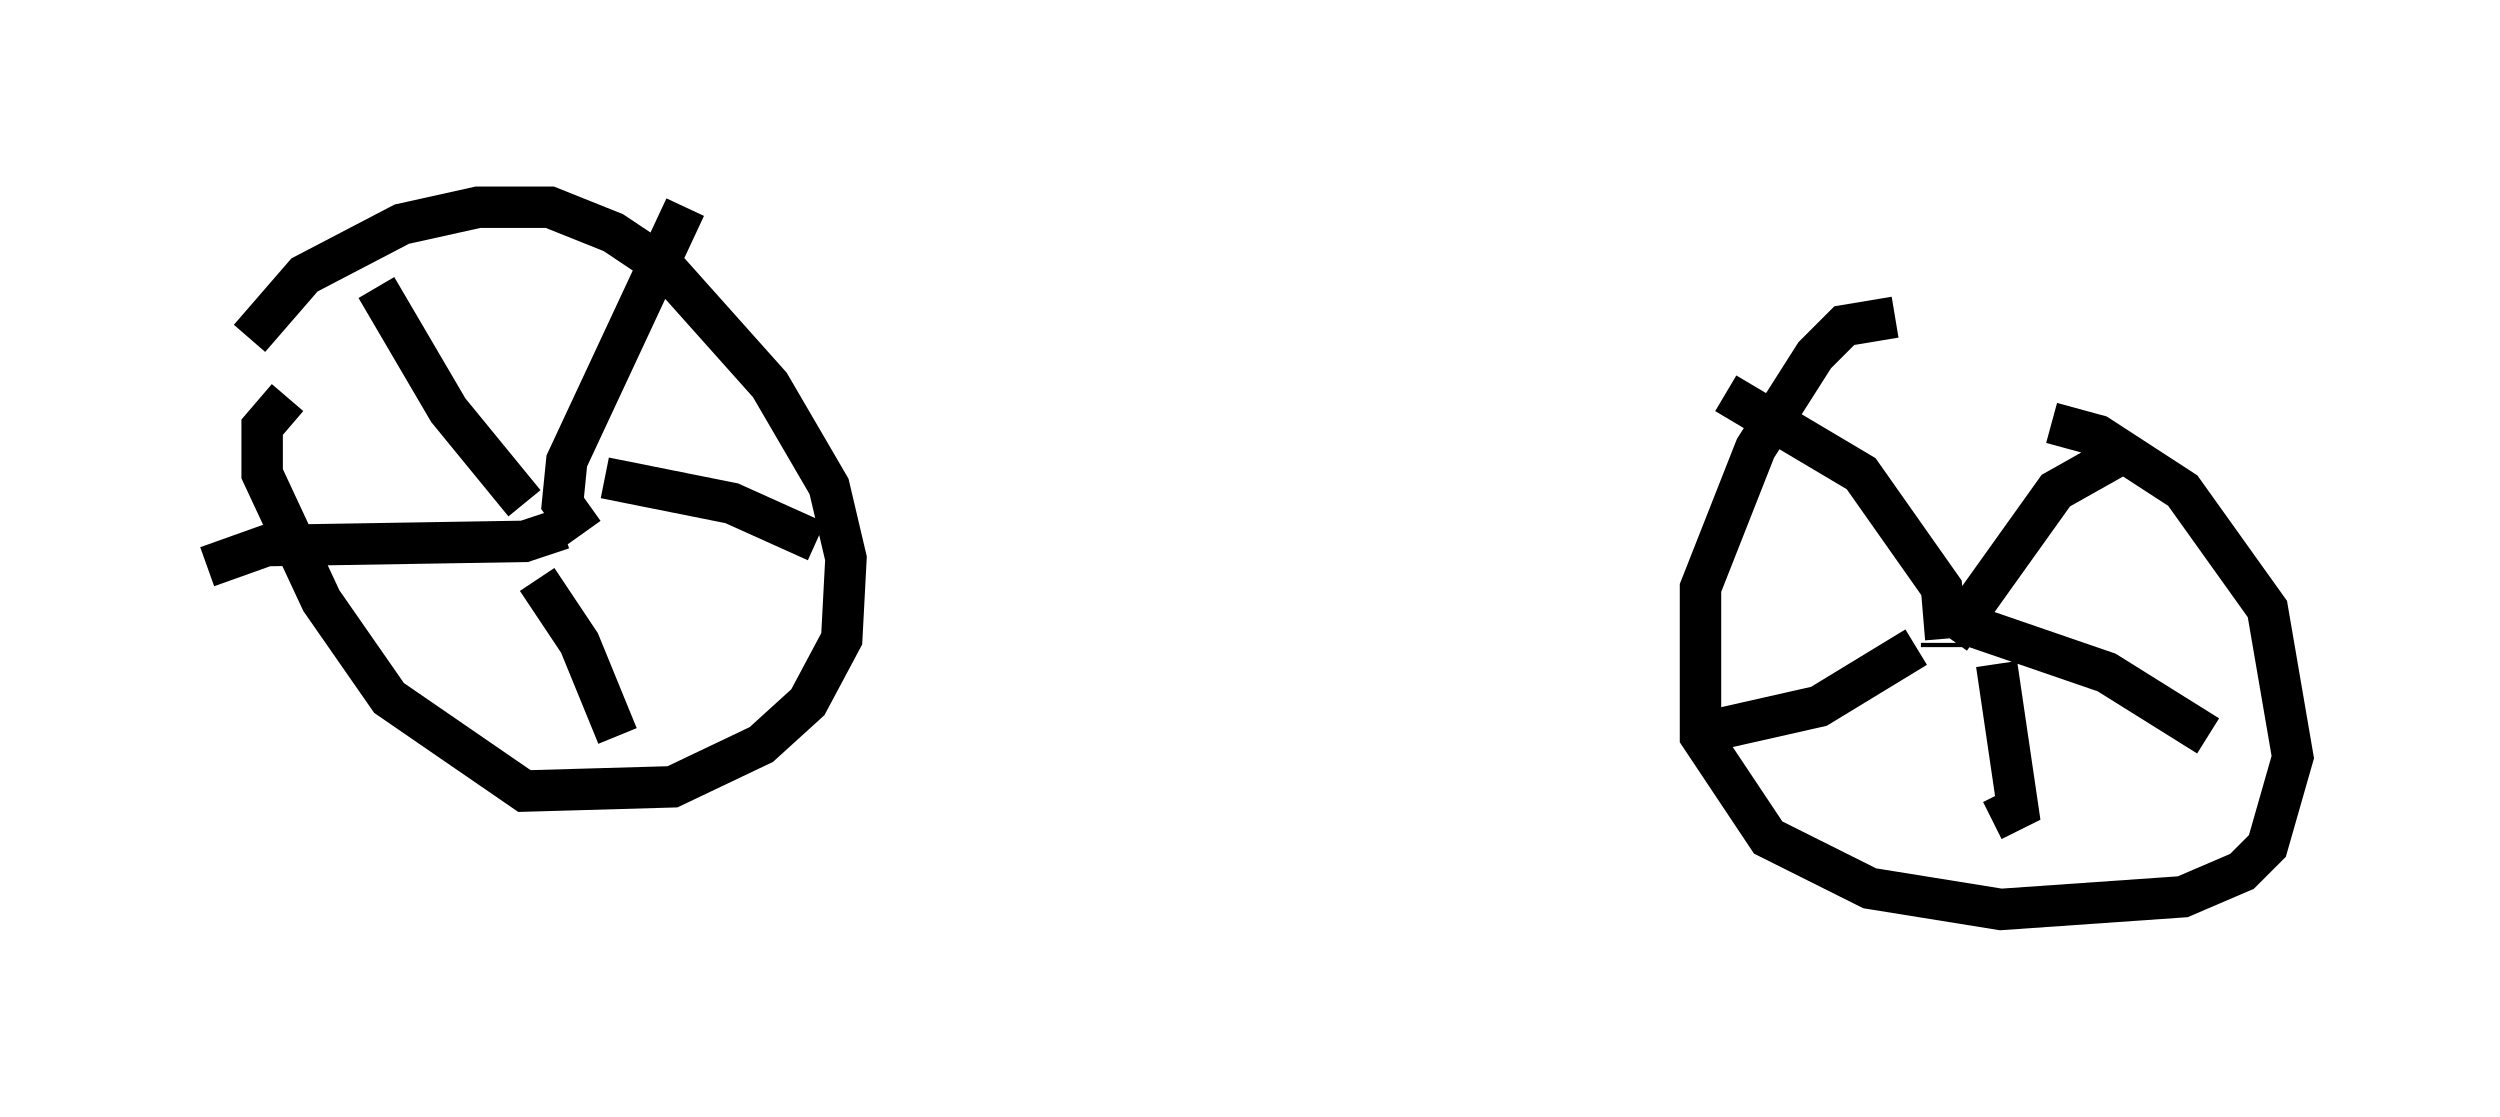 <?xml version="1.0" encoding="utf-8" ?>
<svg baseProfile="full" height="26.946" version="1.1" width="60.328" xmlns="http://www.w3.org/2000/svg" xmlns:ev="http://www.w3.org/2001/xml-events" xmlns:xlink="http://www.w3.org/1999/xlink"><defs /><rect fill="white" height="26.946" width="60.328" x="0" y="0" /><path d="M5.817, 9.288 m0.204, -1.123 l1.327, -1.531 2.348, -1.225 l1.838, -0.408 1.735, 0.0 l1.531, 0.613 1.225, 0.817 l2.552, 2.858 1.429, 2.45 l0.408, 1.735 -0.102, 1.94 l-0.817, 1.531 -1.123, 1.021 l-2.144, 1.021 -3.573, 0.102 l-3.267, -2.246 -1.633, -2.348 l-1.429, -3.063 0.0, -1.123 l0.613, -0.715 m38.792, -1.94 l-1.225, 0.204 -0.715, 0.715 l-1.429, 2.246 -1.327, 3.369 l0.0, 3.573 1.633, 2.45 l2.45, 1.225 3.165, 0.51 l4.39, -0.306 1.429, -0.613 l0.613, -0.613 0.613, -2.144 l-0.613, -3.573 -2.042, -2.858 l-2.042, -1.327 -1.123, -0.306 m-35.423, 2.654 l-0.51, -0.715 0.102, -1.021 l2.858, -6.125 m-1.94, 6.533 l3.063, 0.613 2.042, 0.919 m-6.738, 0.919 l1.021, 1.531 0.919, 2.246 m-1.327, -5.002 l-0.919, 0.306 -6.227, 0.102 l-1.429, 0.51 m7.656, -1.531 l-1.838, -2.246 -1.735, -2.96 m37.771, 8.575 l0.0, 0.102 m0.204, -0.204 l2.552, -3.573 1.633, -0.919 m-3.675, 4.185 l3.267, 1.123 2.45, 1.531 m-5.104, -1.735 l0.51, 3.471 -0.613, 0.306 m-1.838, -4.185 l-2.348, 1.429 -3.165, 0.715 m6.227, -2.348 l-0.102, -1.225 -1.94, -2.756 l-3.267, -1.94 " fill="none" stroke="black" stroke-width="1" /></svg>